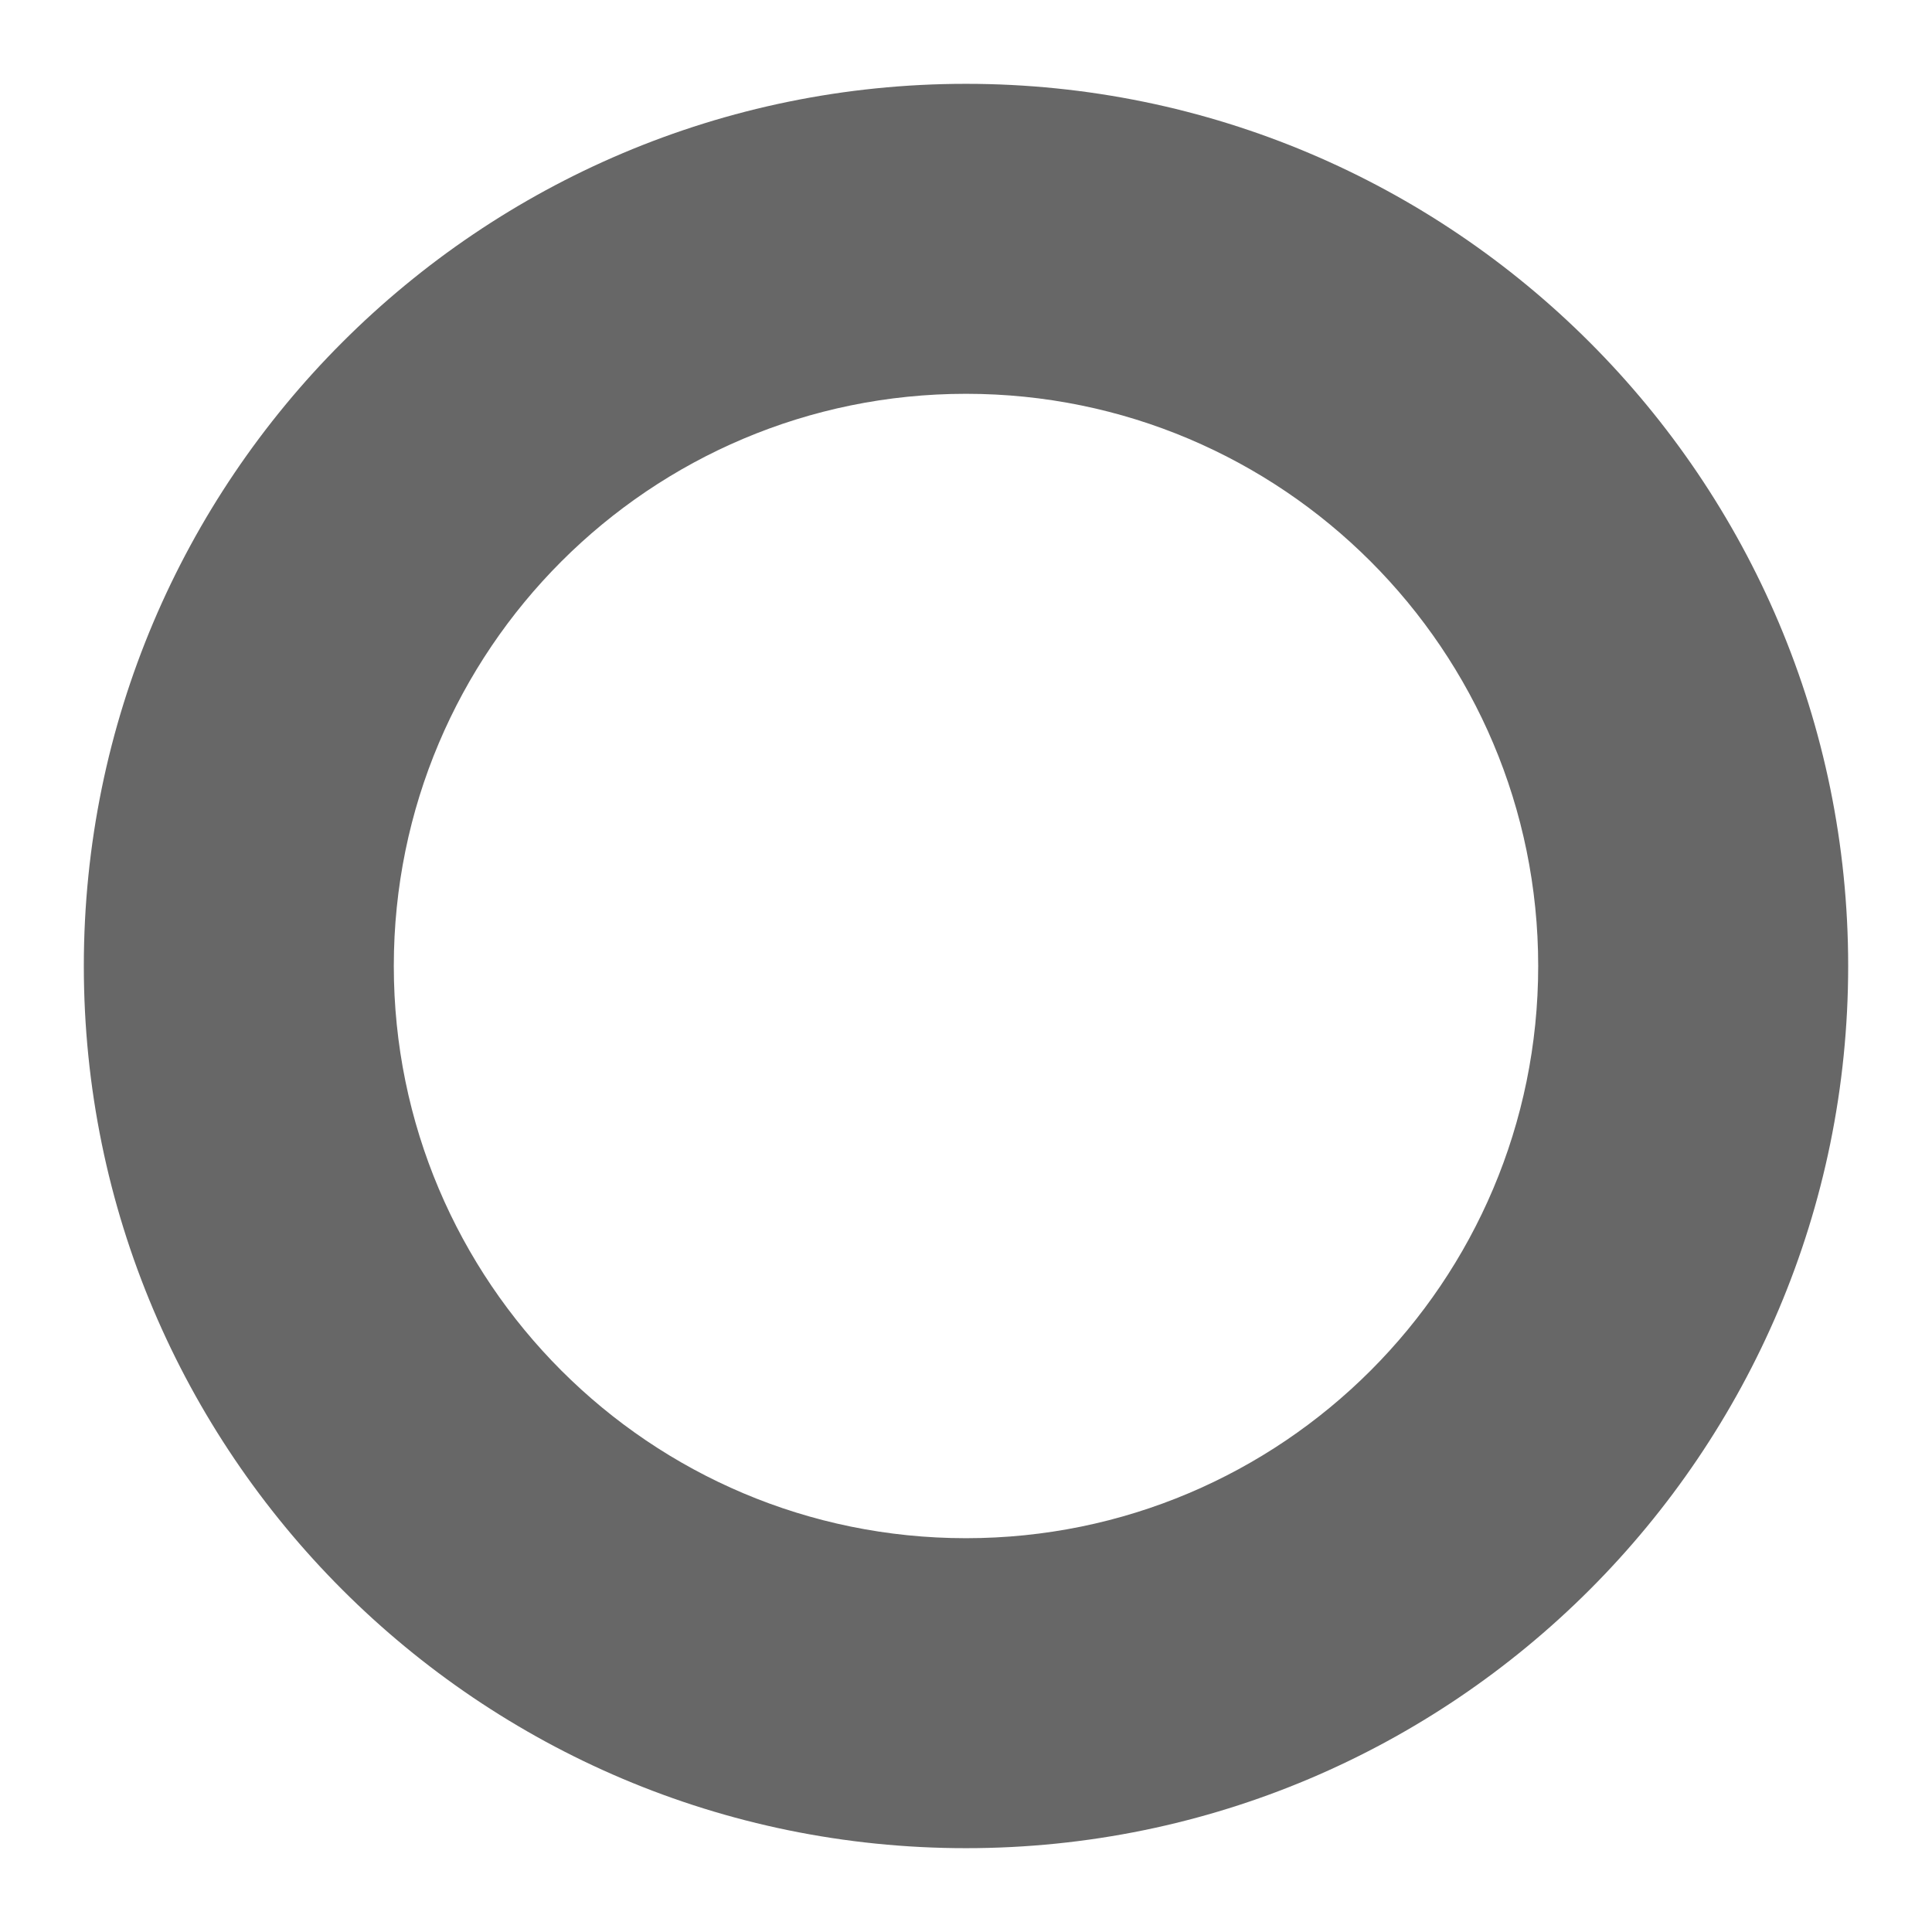 <svg width="18" height="18" viewBox="0 0 18 18" fill="none" xmlns="http://www.w3.org/2000/svg">
<path d="M9 0.781C4.463 0.781 0.781 4.463 0.781 9C0.781 13.537 4.463 17.219 9 17.219C13.537 17.219 17.219 13.537 17.219 9C17.219 4.463 13.537 0.781 9 0.781ZM9 14.331C6.056 14.331 3.669 11.944 3.669 9C3.669 6.056 6.056 3.669 9 3.669C11.944 3.669 14.331 6.056 14.331 9C14.331 11.944 11.944 14.331 9 14.331Z" fill="#676767"/>
</svg>
